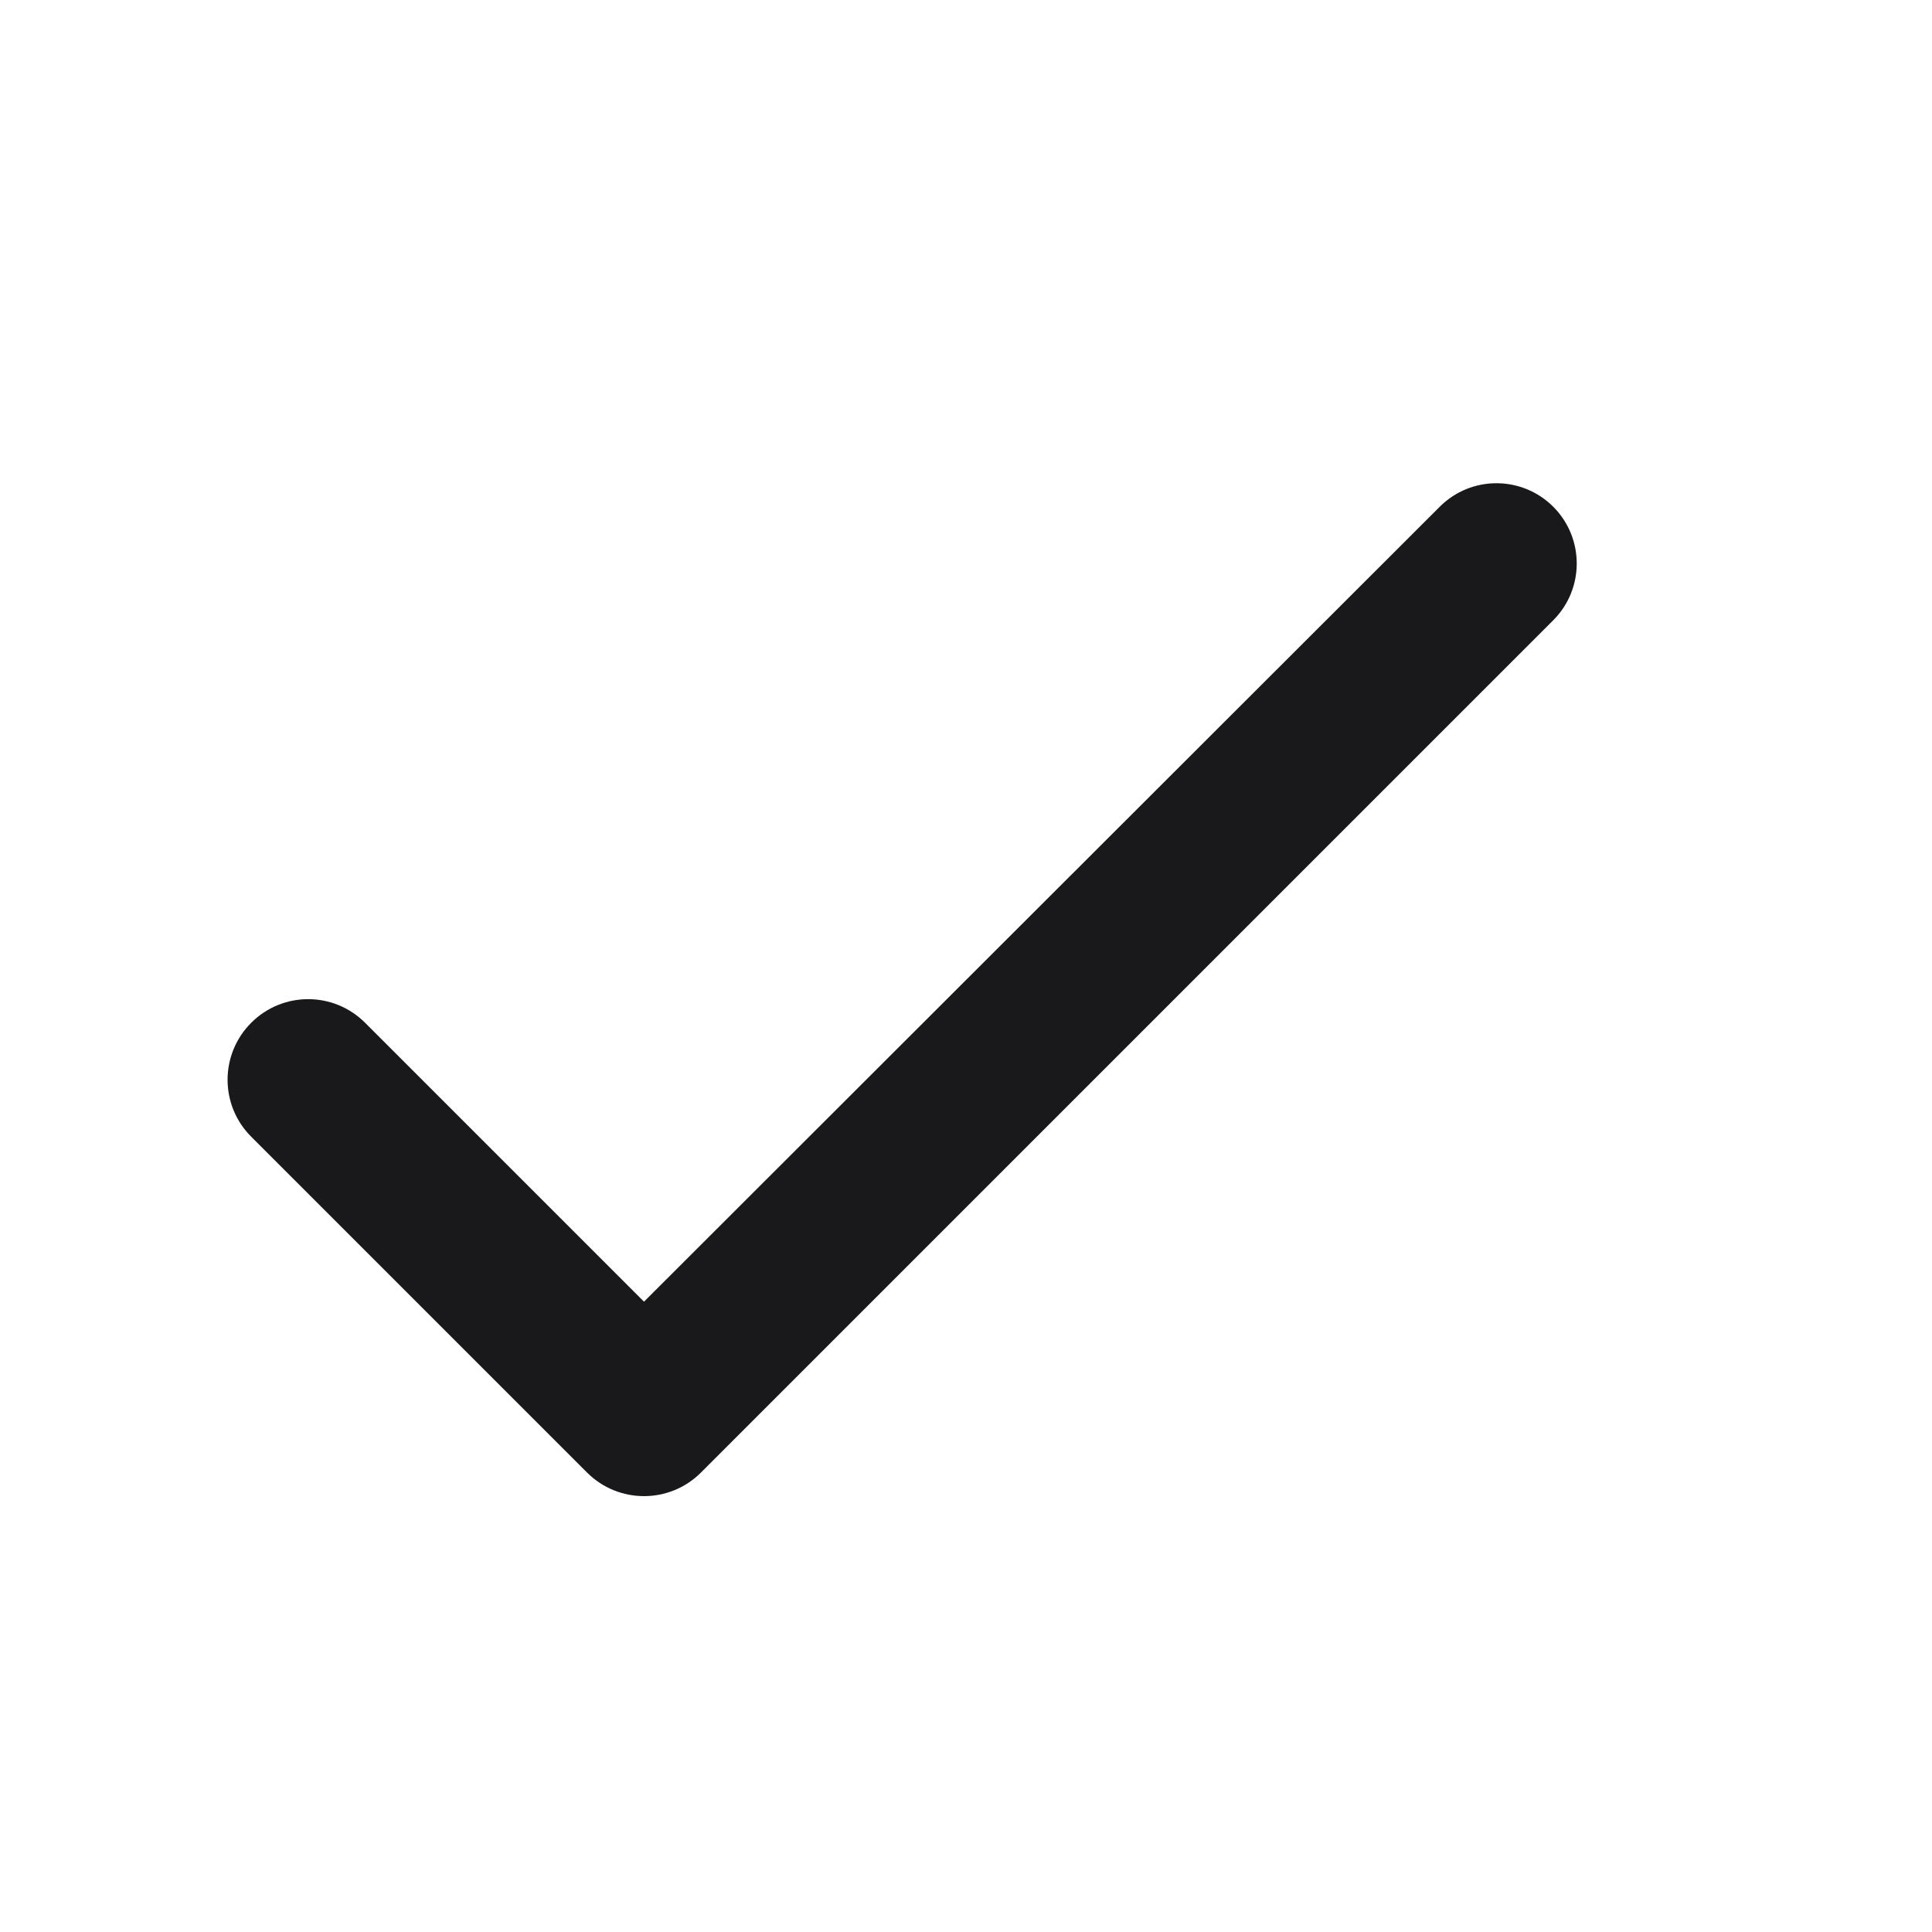 <svg width="24" height="24" viewBox="0 0 24 24" fill="none" xmlns="http://www.w3.org/2000/svg">
    <path d="M8 16.17L4.535 12.705C4.145 12.315 3.514 12.314 3.123 12.703C2.73 13.093 2.728 13.728 3.12 14.12L7.293 18.293C7.684 18.683 8.317 18.683 8.707 18.293L19.295 7.705C19.684 7.316 19.684 6.684 19.295 6.295C18.906 5.906 18.274 5.905 17.885 6.295L8 16.17Z" fill="#19181B"/>
</svg>
